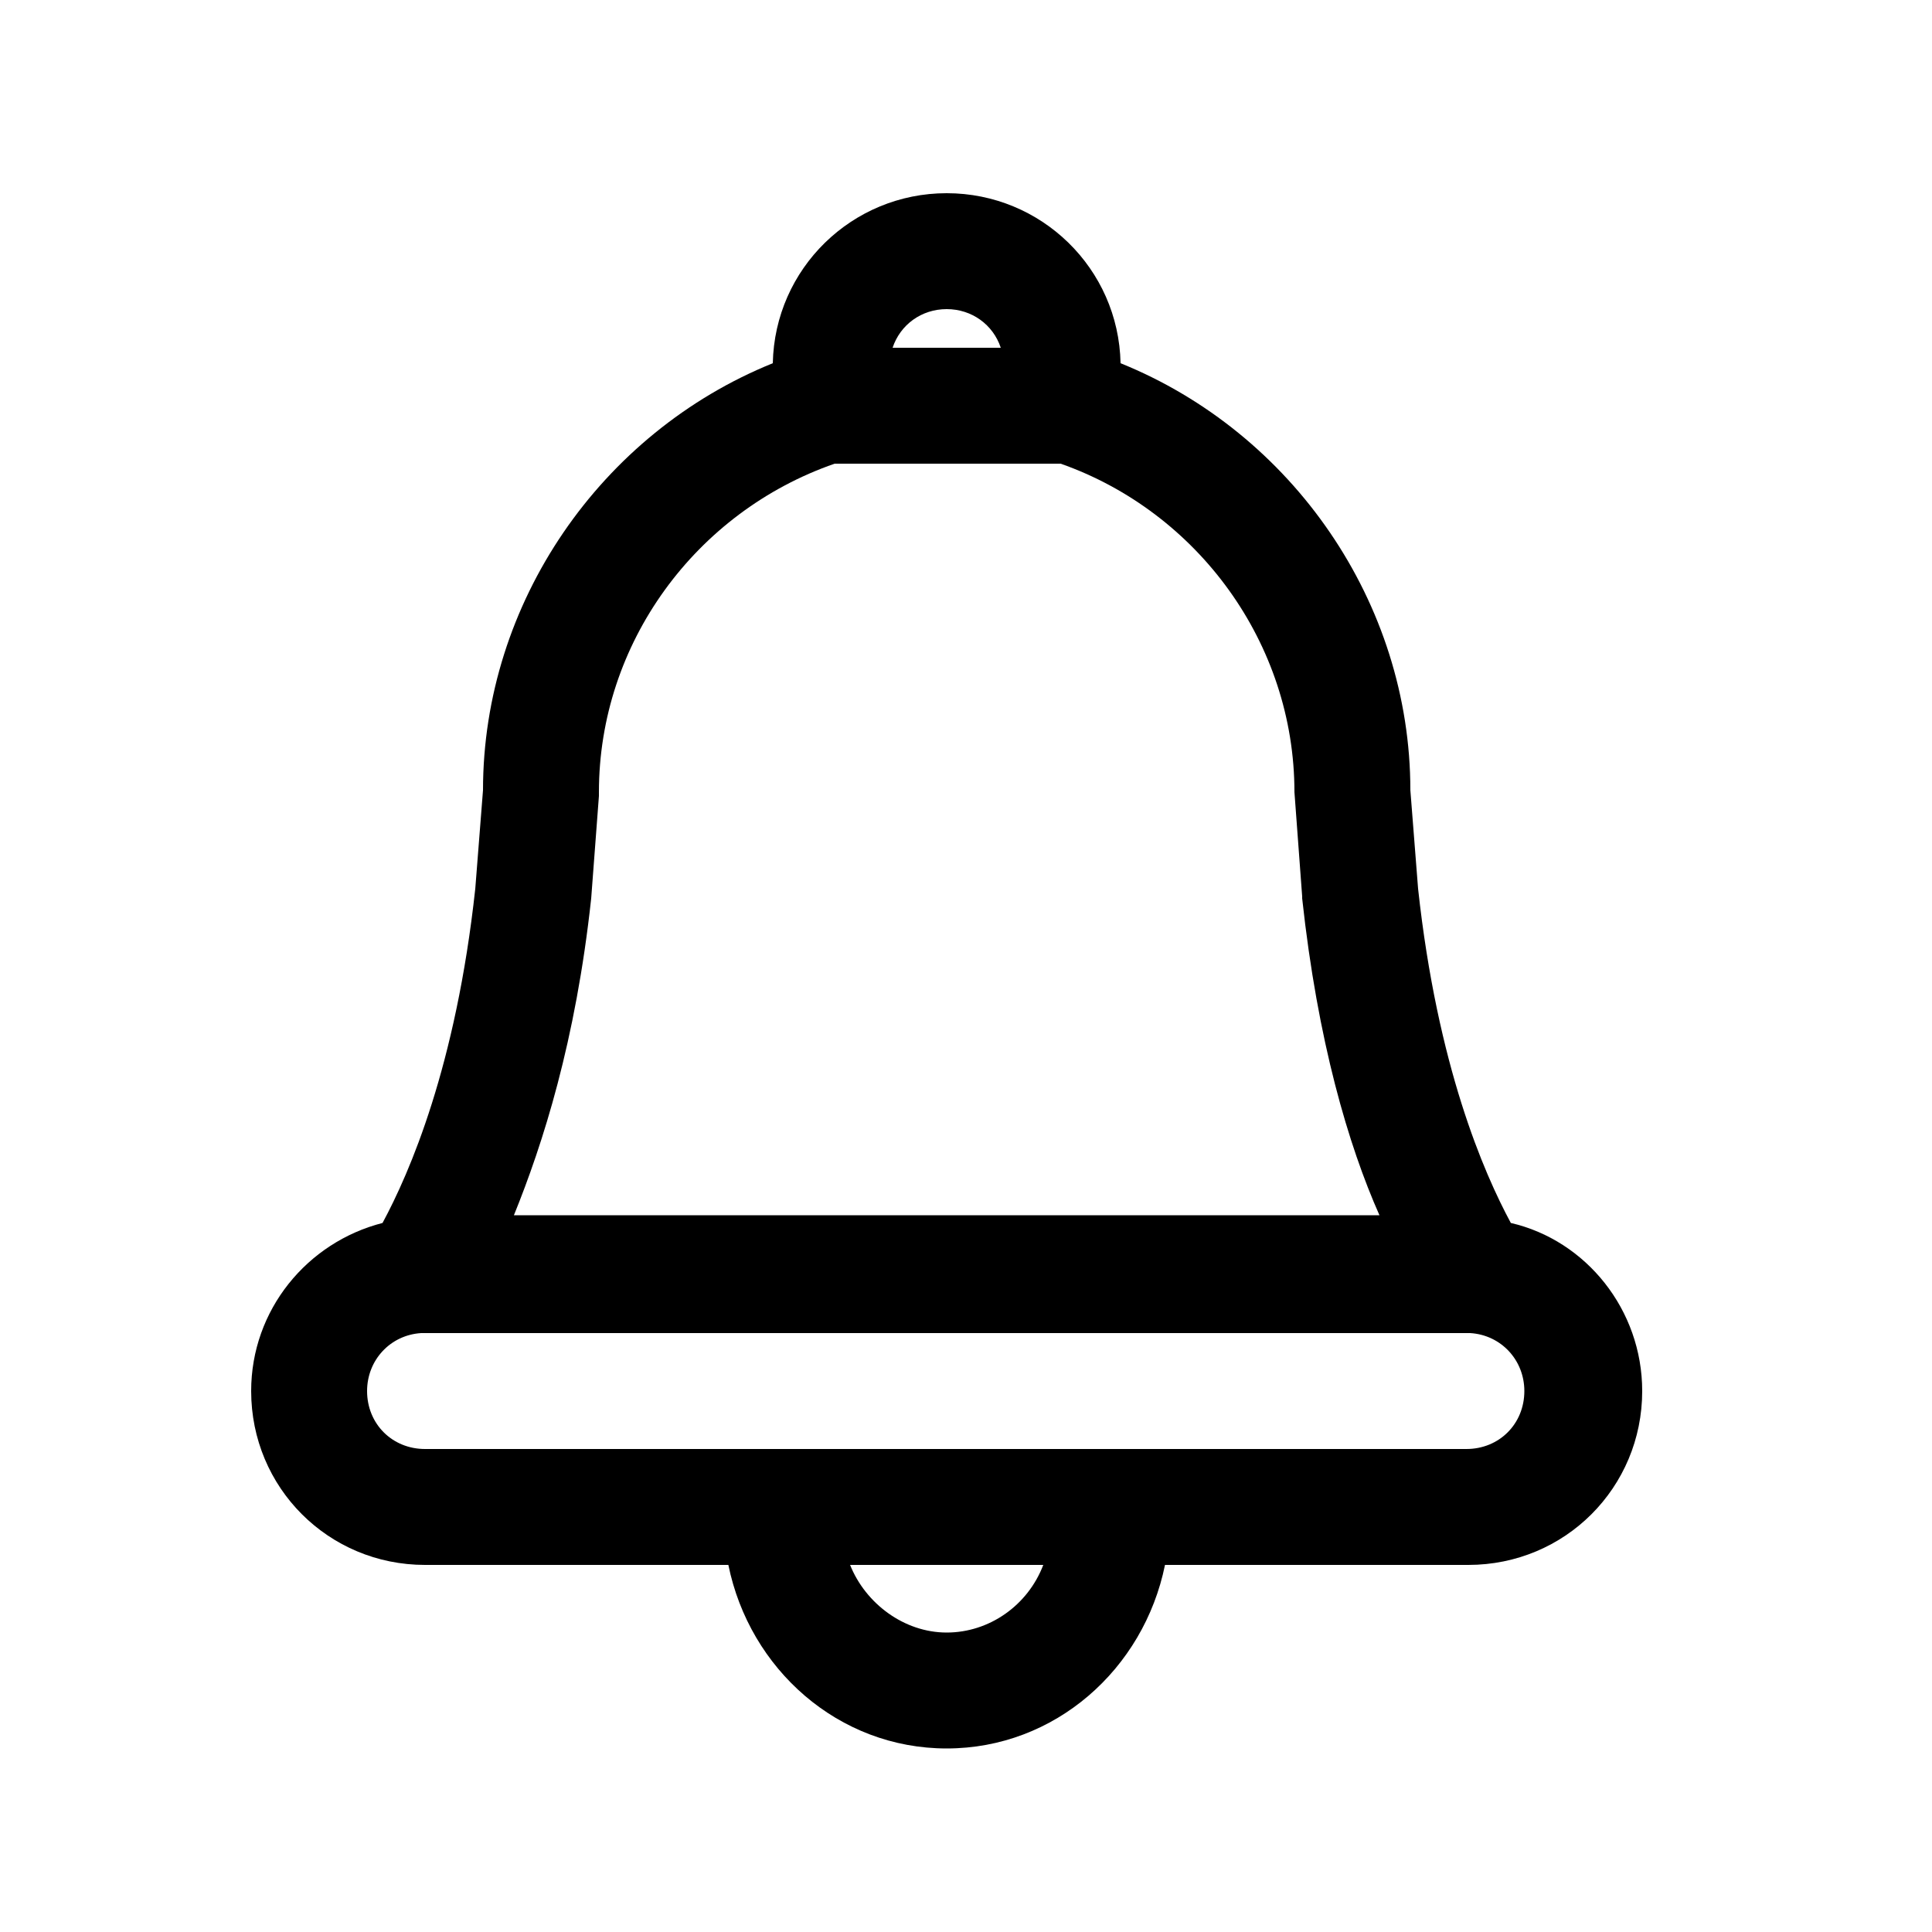 <svg height='300px' width='300px'  fill="#000000" xmlns="http://www.w3.org/2000/svg" xmlns:xlink="http://www.w3.org/1999/xlink" version="1.1" x="0px" y="0px" viewBox="0 0 100 100" style="enable-background:new 0 0 100 100;" xml:space="preserve"><path d="M76,81c5,0,9-4,9-9c0-4.2-2.9-7.8-6.8-8.7c-1.4-2.6-3.8-8.1-4.8-17.3L73,40.9c0-9.7-6.1-18.5-15-22.1  c-0.1-4.9-4.1-8.8-9-8.8s-8.9,3.9-9,8.8c-8.9,3.6-15,12.4-15,22.1L24.6,46c-1,9.2-3.4,14.7-4.8,17.3c-3.9,1-6.8,4.5-6.8,8.7  c0,5,4,9,9,9h15.7c1.1,5.4,5.7,9.5,11.3,9.5s10.2-4.1,11.3-9.5H76z M49,16c1.3,0,2.4,0.8,2.8,2h-5.6C46.6,16.8,47.7,16,49,16z   M31,41.2l0-0.2c0-7.7,5-14.5,12.2-17h11.7C62,26.5,67,33.3,67,41l0.4,5.4l0,0.1c0.8,7.4,2.4,12.8,4,16.4H26.6c1.5-3.7,3.2-9,4-16.4  L31,41.2z M19,72c0-1.6,1.2-2.9,2.8-3l0.2,0h53.9l0.2,0c1.6,0.1,2.8,1.4,2.8,3c0,1.7-1.3,3-3,3H60.3H37.7H22C20.3,75,19,73.7,19,72z   M49,84.5c-2.2,0-4.2-1.5-5-3.5H54C53.2,83.1,51.2,84.5,49,84.5z"></path></svg>